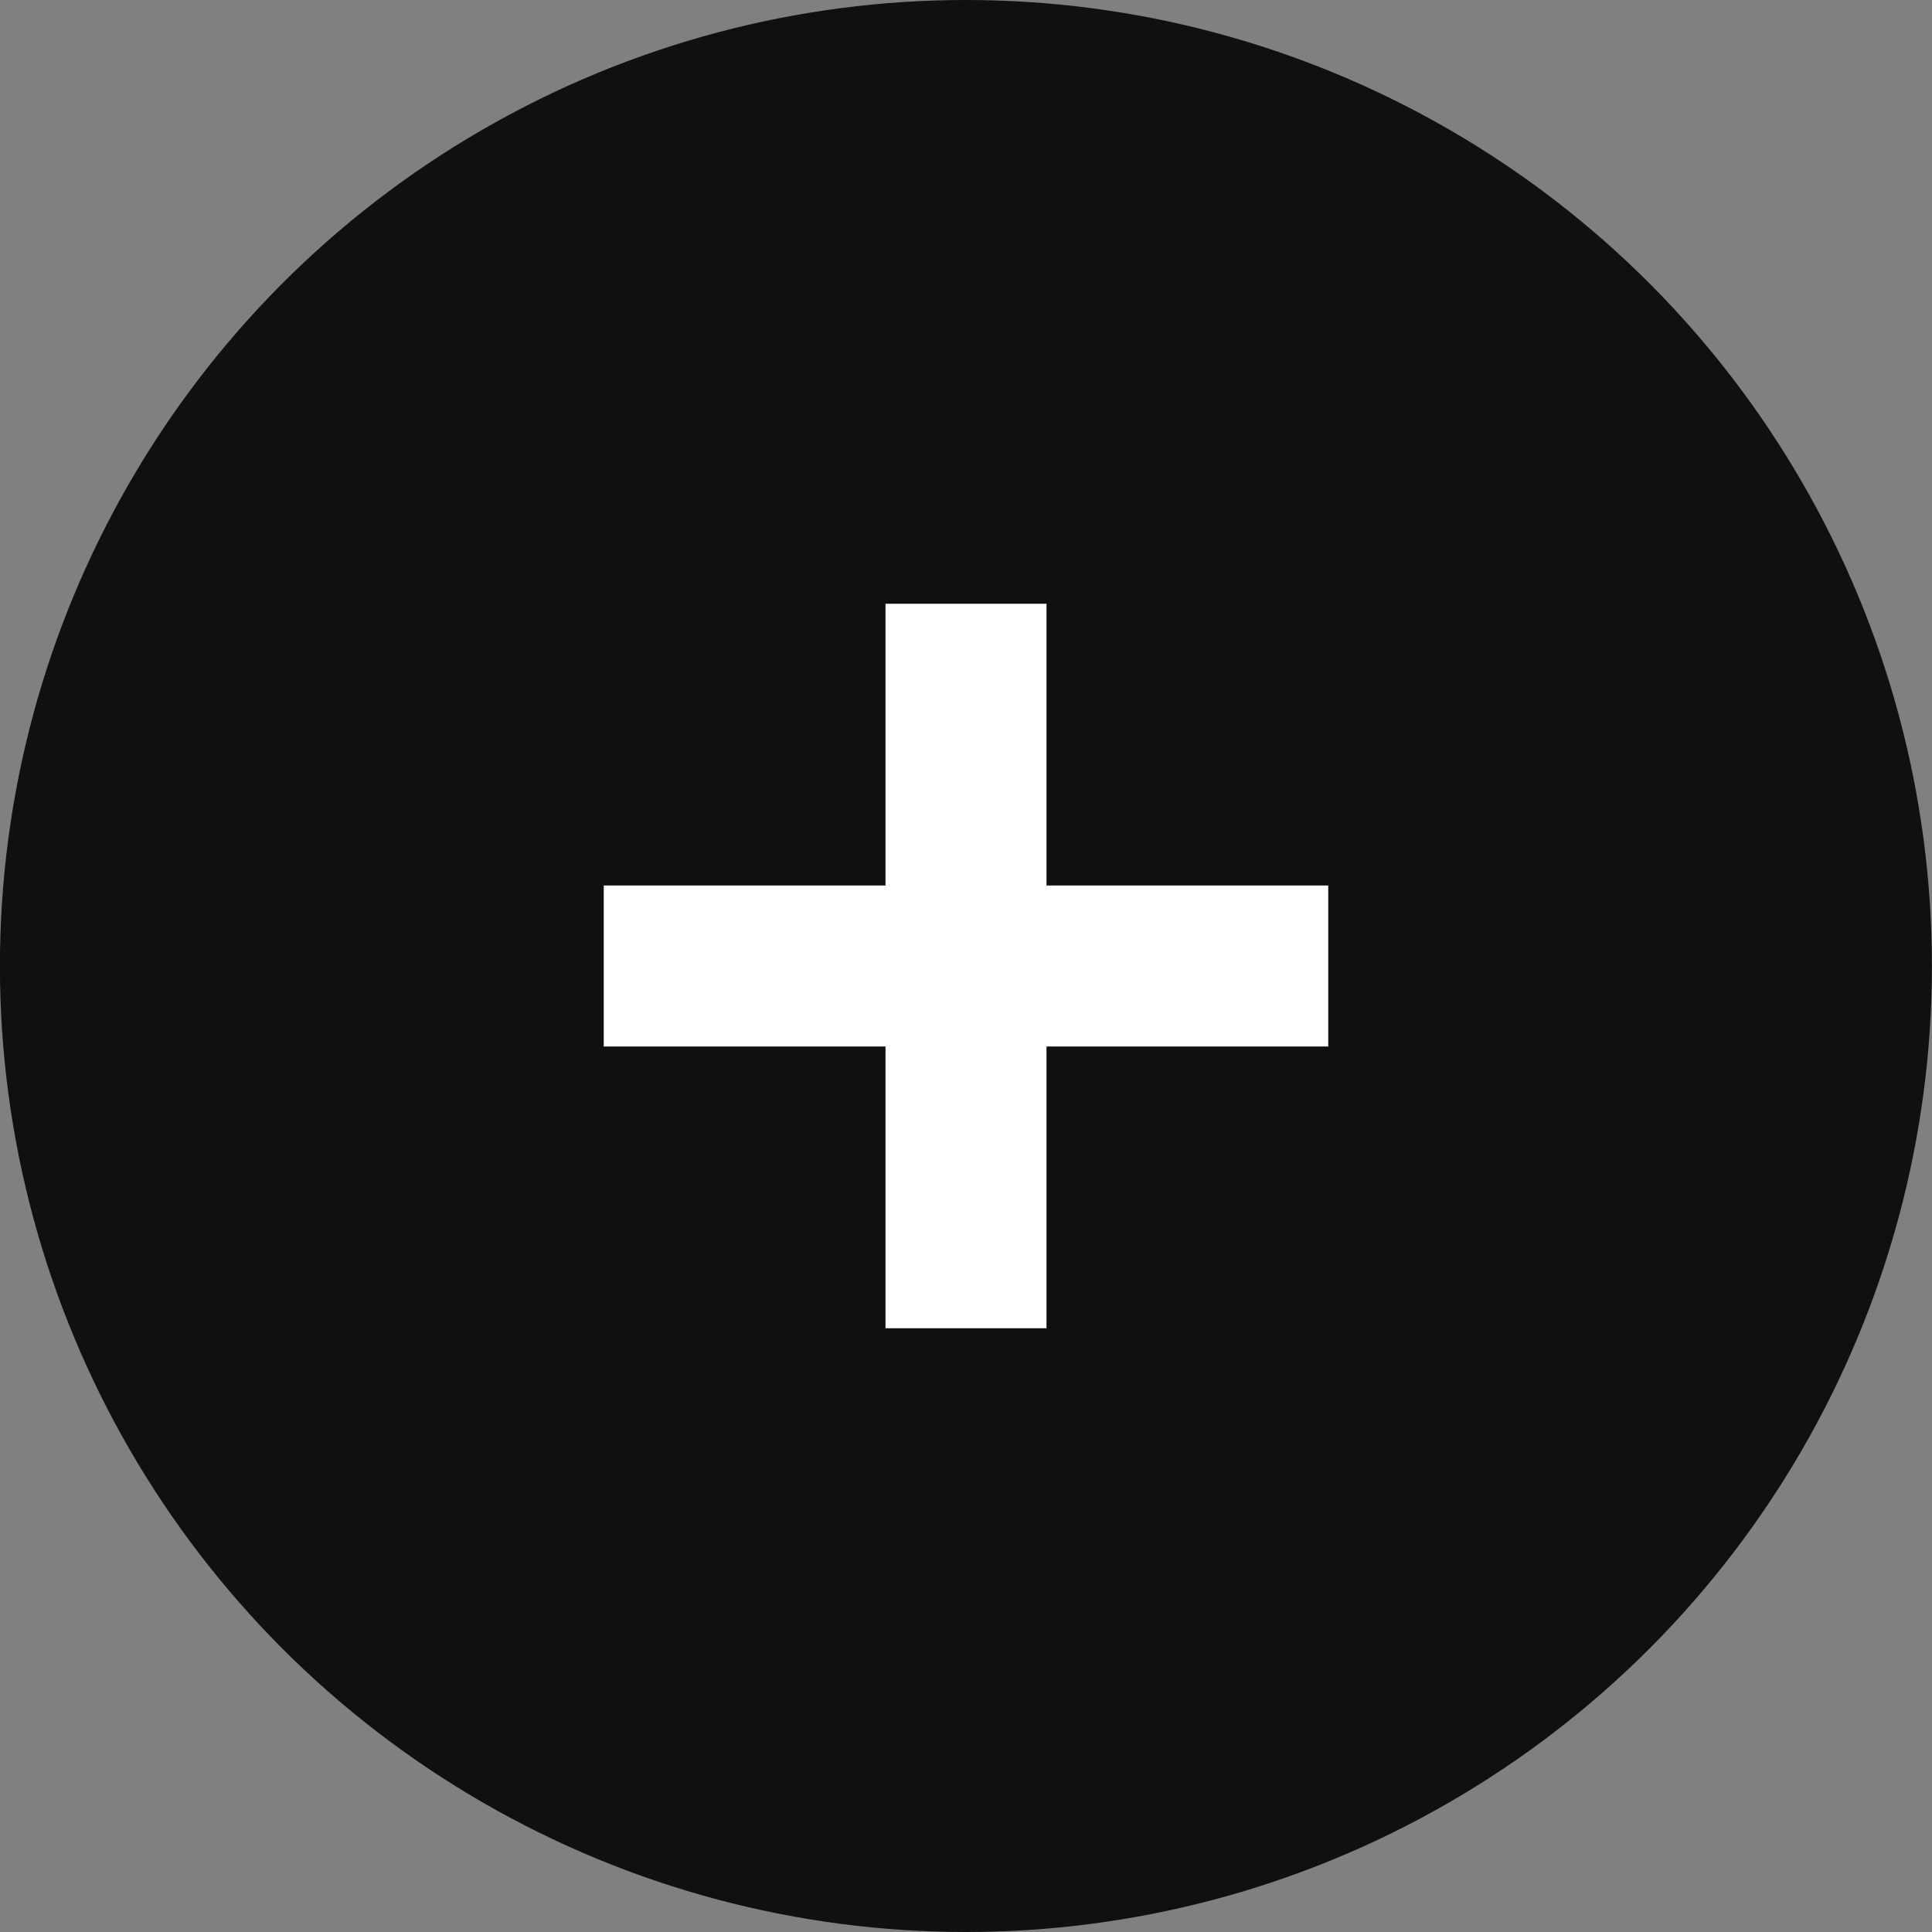 <svg xmlns="http://www.w3.org/2000/svg" width="24" height="24" viewBox="0 0 24 24"><rect x="0" y="0" width="24" height="24" fill="#808080" stroke="none"/><g transform="translate(-936 -1377)"><g transform="translate(935.447 1376.97)"><circle cx="12" cy="12" r="12" transform="translate(0.552 0.03)" fill="#101010"/></g><g transform="translate(-0.5)"><g transform="translate(-5 -1)"><rect width="9" height="2" transform="translate(949 1389)" fill="#fff"/></g><g transform="translate(2338.5 435.5) rotate(90)"><rect width="9" height="2" transform="translate(949 1389)" fill="#fff"/></g></g></g></svg>